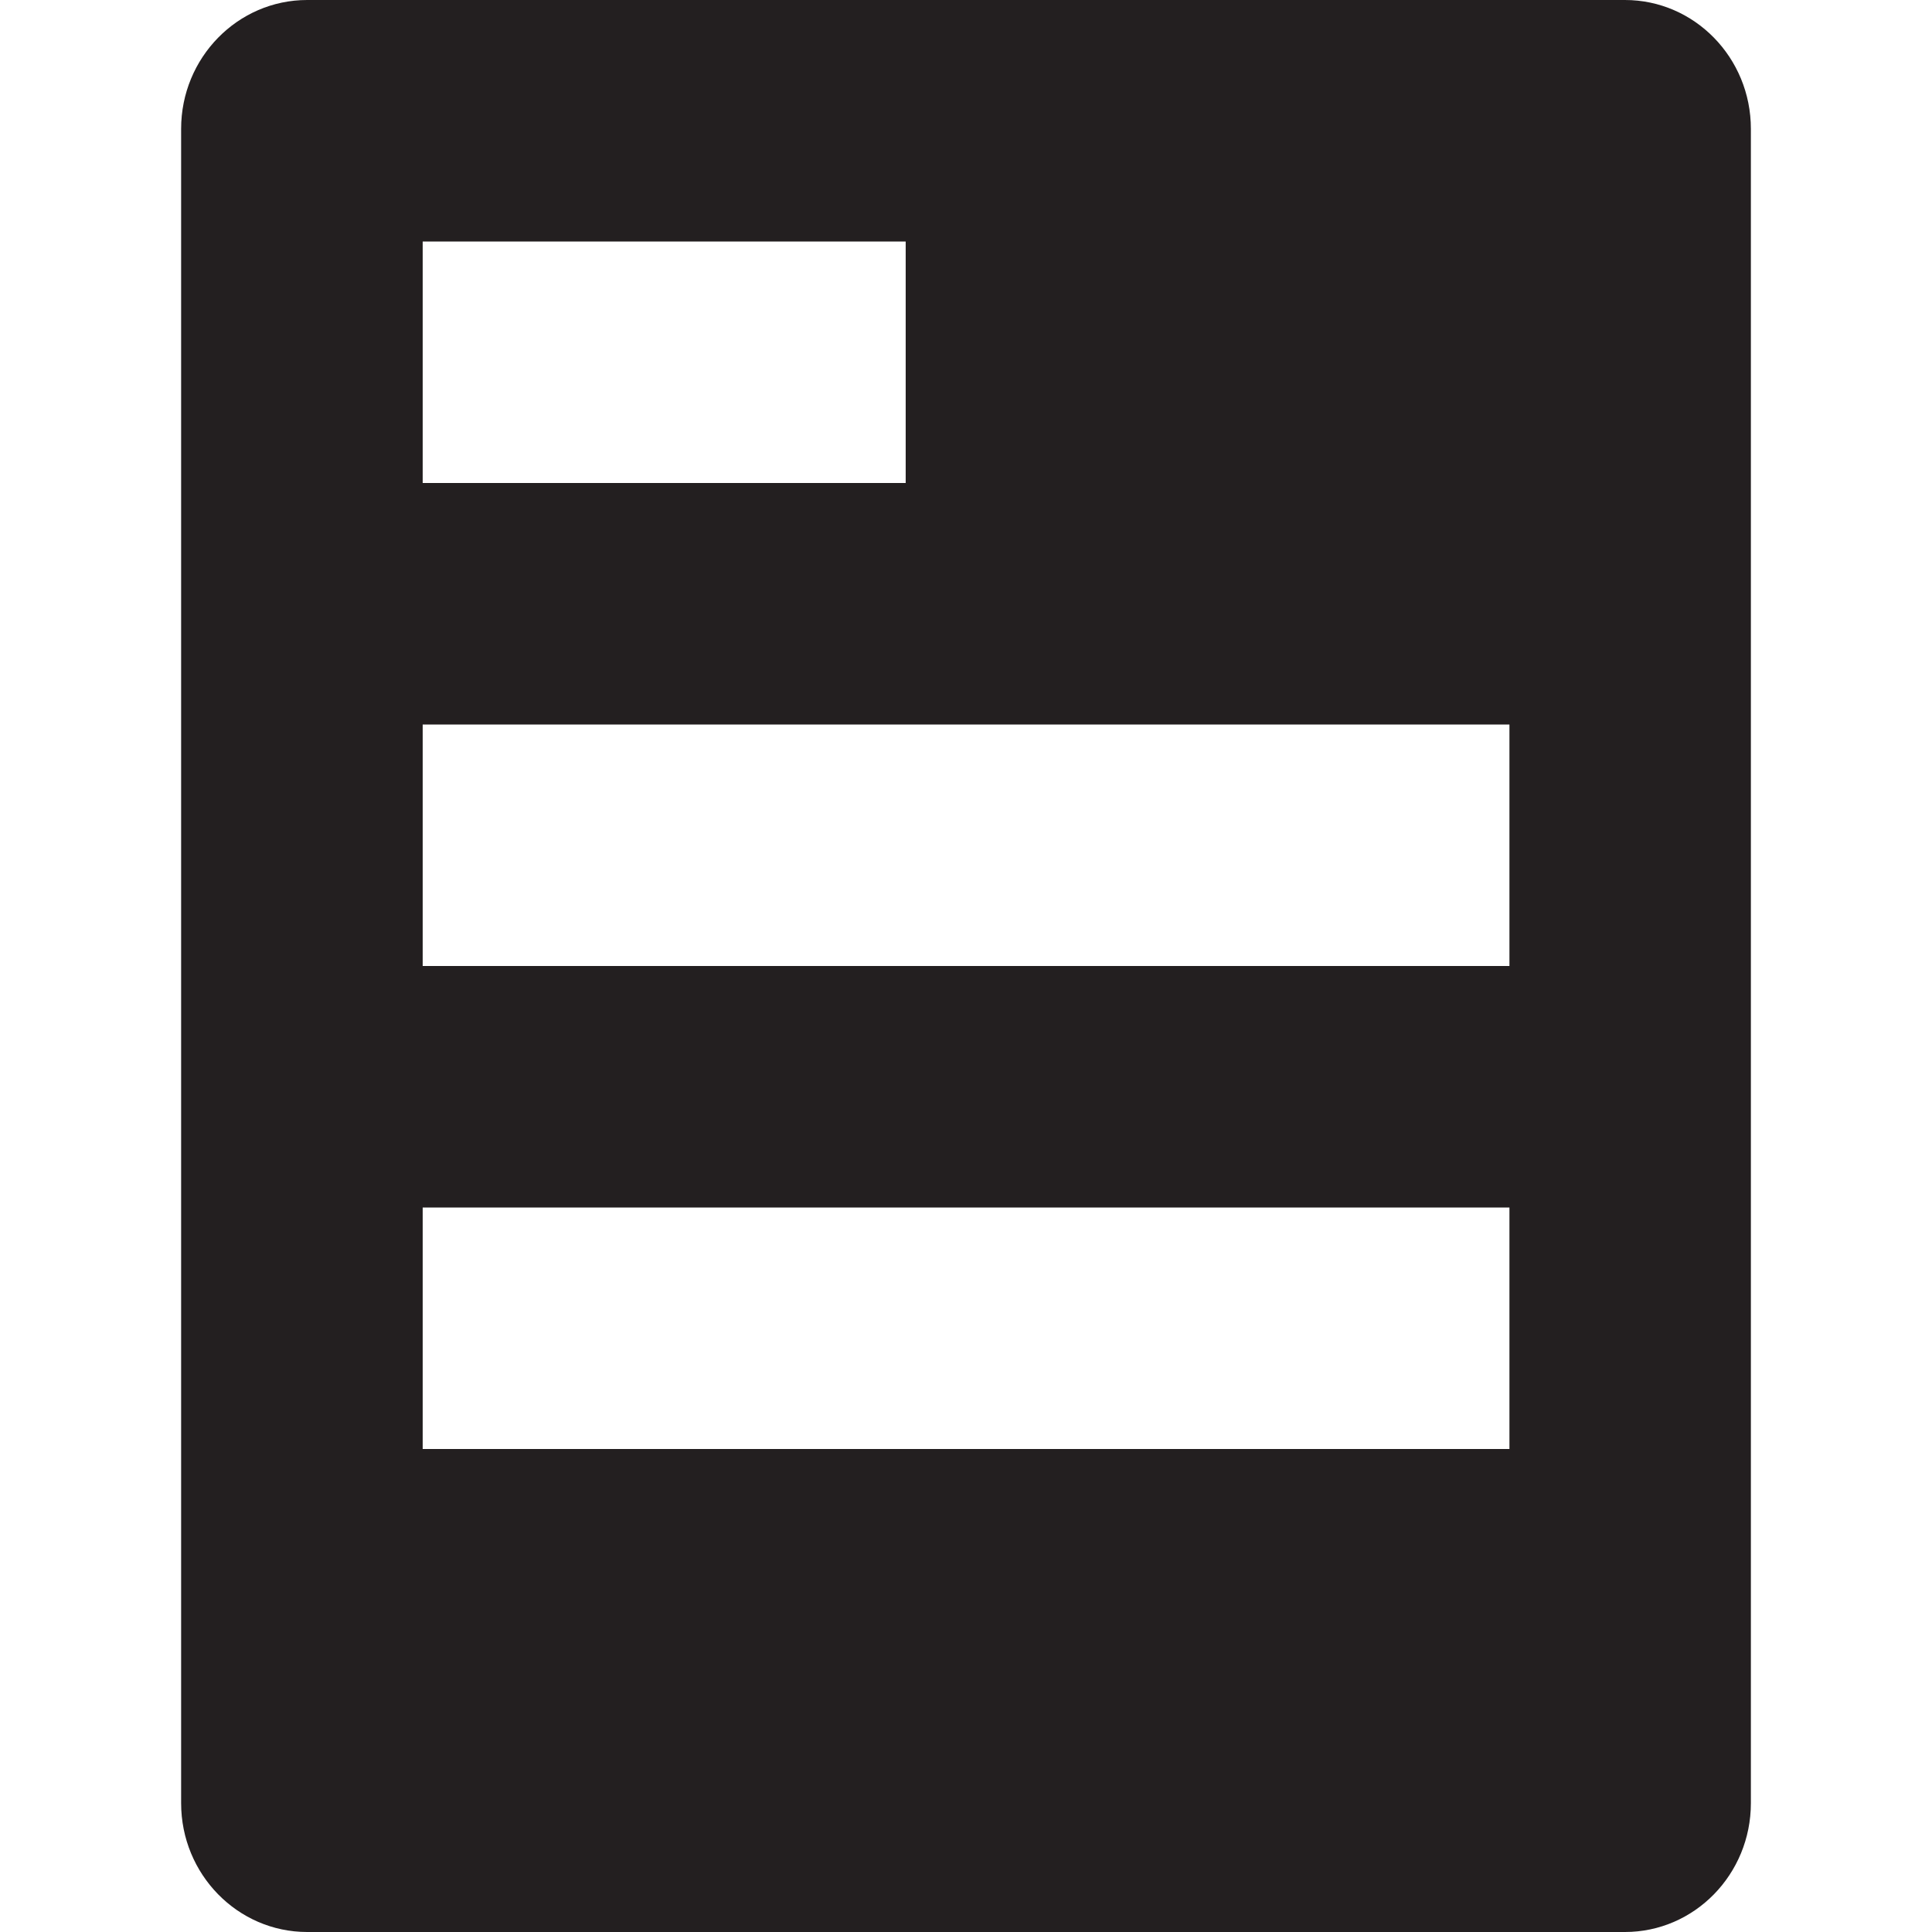 <?xml version="1.0" encoding="UTF-8"?>
<svg width="32px" height="32px" viewBox="0 0 32 32" version="1.1" xmlns="http://www.w3.org/2000/svg" xmlns:xlink="http://www.w3.org/1999/xlink">
    <!-- Generator: Sketch 50.2 (55047) - http://www.bohemiancoding.com/sketch -->
    <title>News</title>
    <desc>Created with Sketch.</desc>
    <defs></defs>
    <g id="News" stroke="none" stroke-width="1" fill="none" fill-rule="evenodd">
        <path d="M26.914,32 L5.088,32 C3.936,32 3,31.044 3,29.866 L3,2.134 C3,0.956 3.936,0 5.088,0 L26.914,0 C28.066,0 29,0.956 29,2.134 L29,29.866 C29,31.044 28.066,32 26.914,32 Z M7.001,16 L25.001,16 L25.001,12 L7.001,12 L7.001,16 Z M7.001,24 L25.001,24 L25.001,20 L7.001,20 L7.001,24 Z M7.001,8 L15.001,8 L15.001,4 L7.001,4 L7.001,8 Z" id="Combined-Shape" fill="#231F20"></path>
    </g>
</svg>
